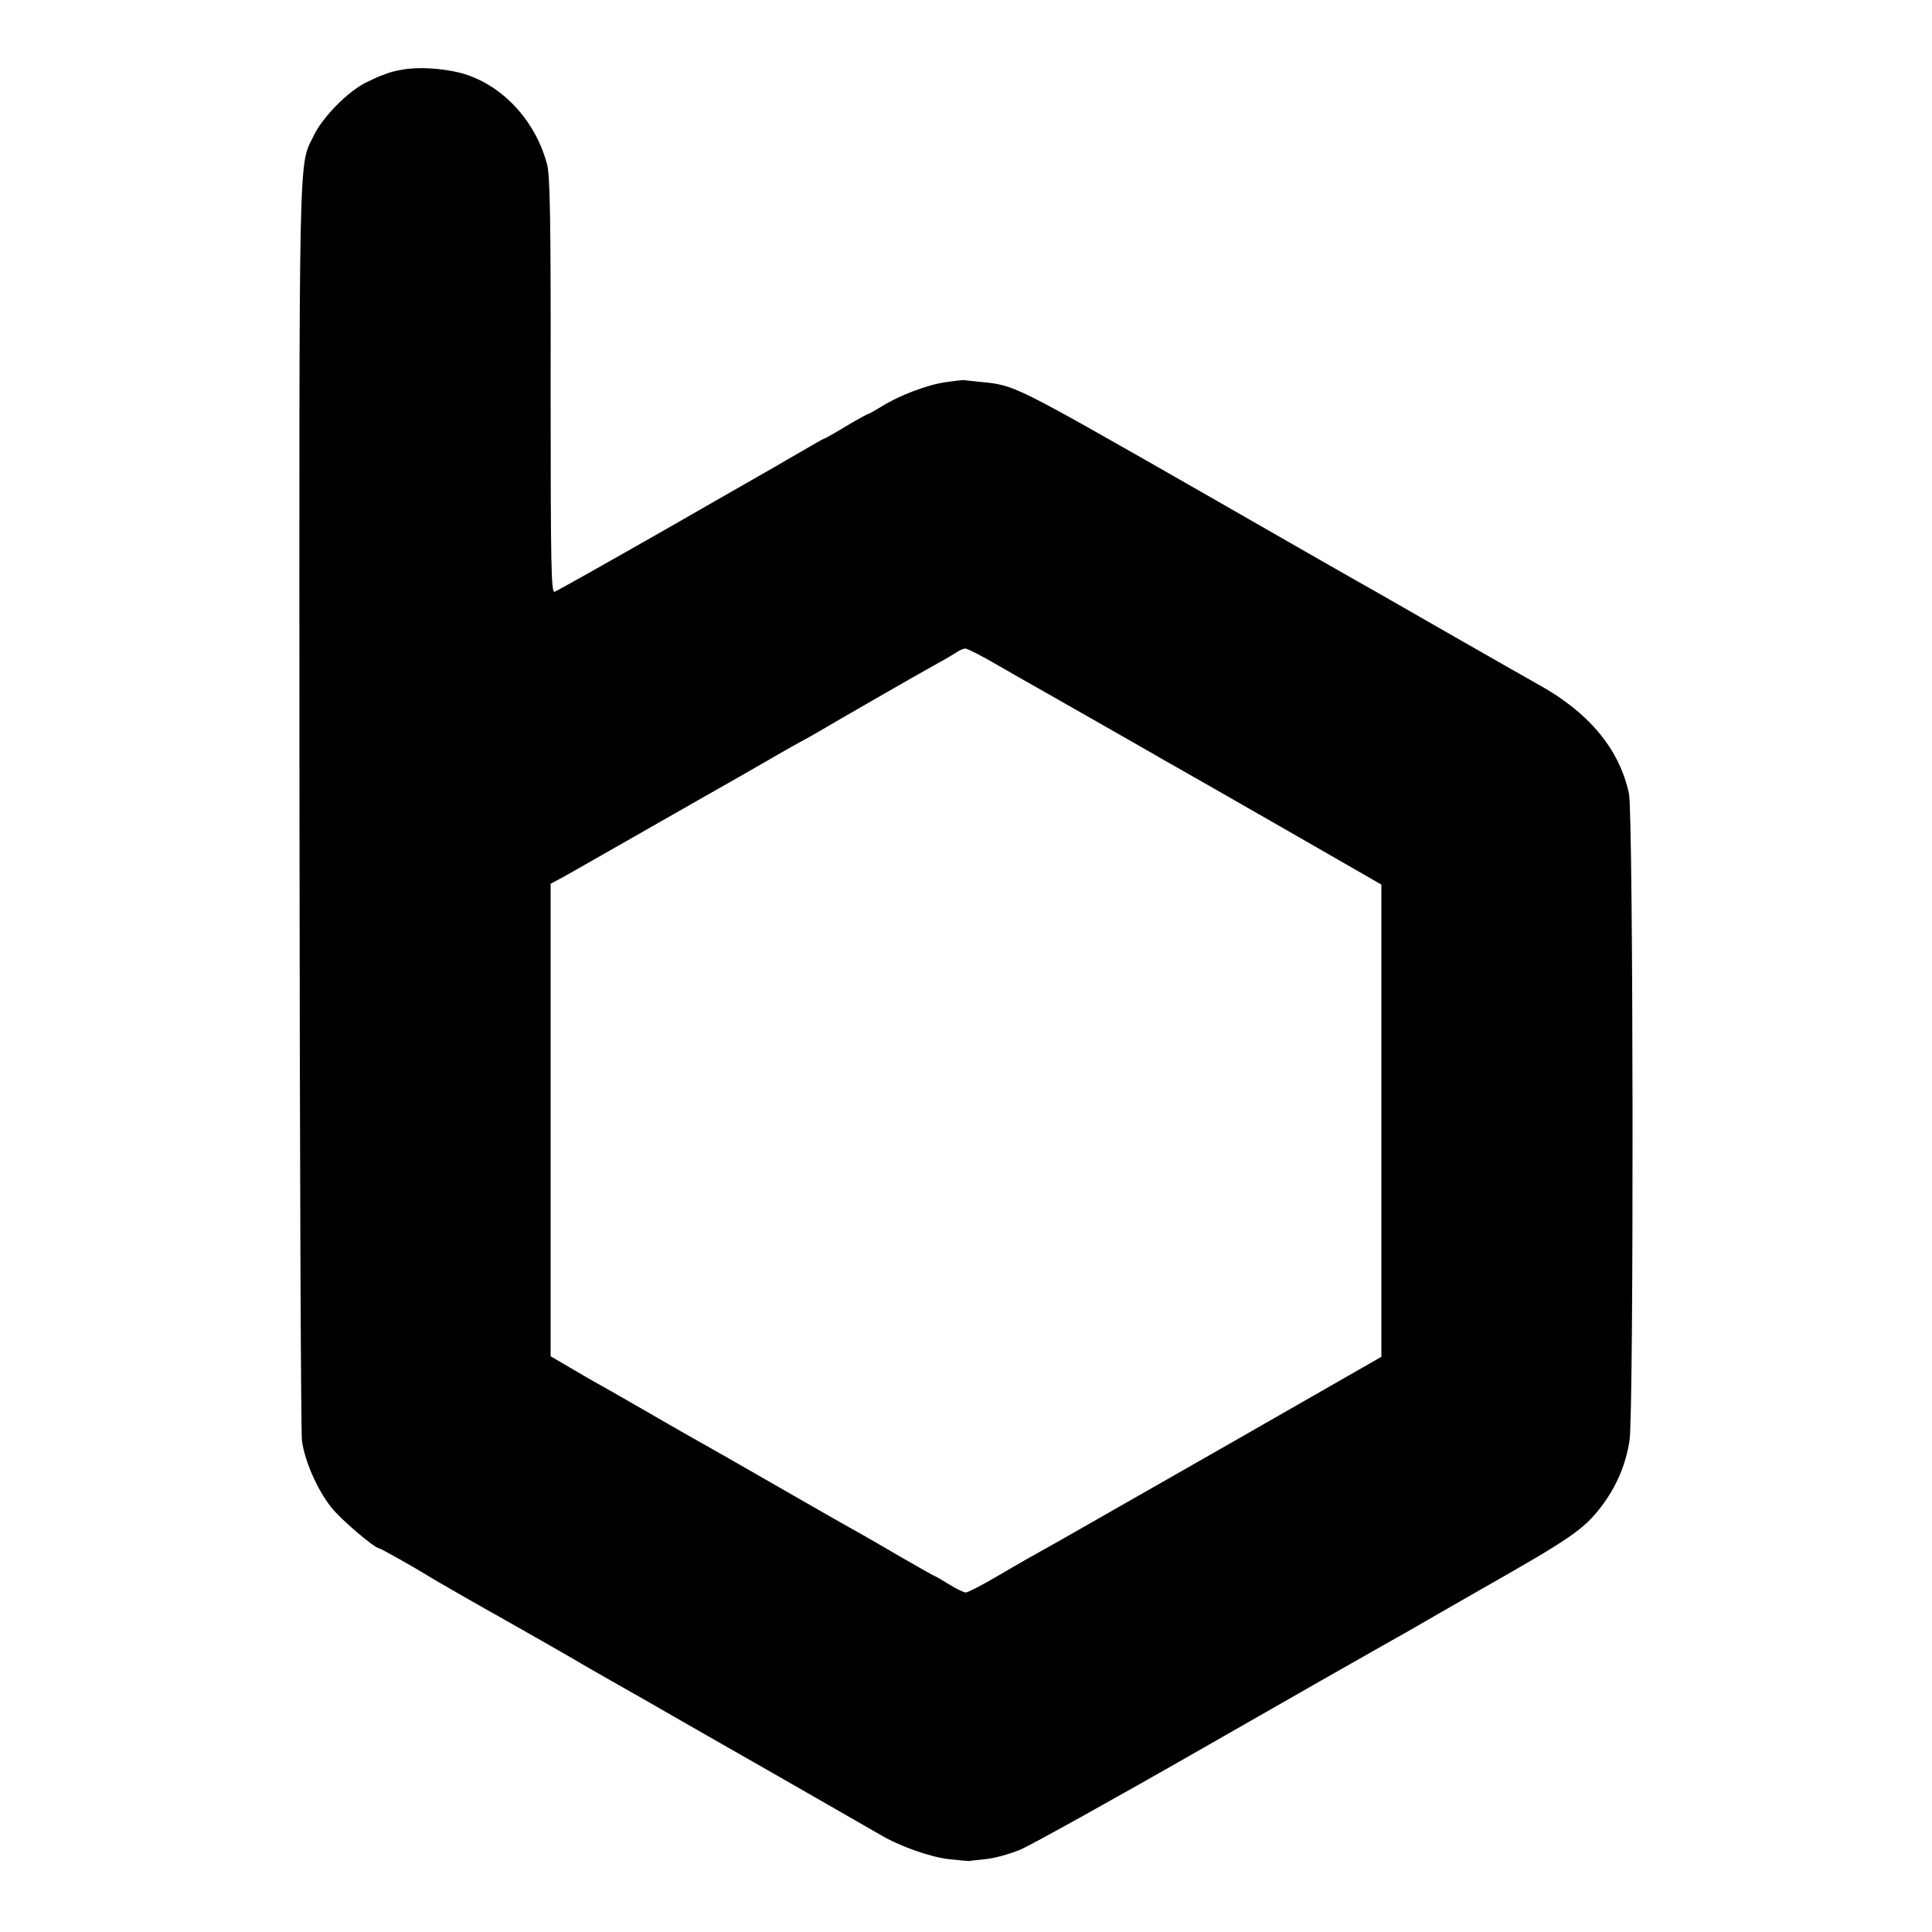 <?xml version="1.0" standalone="no"?>
<!DOCTYPE svg PUBLIC "-//W3C//DTD SVG 20010904//EN"
 "http://www.w3.org/TR/2001/REC-SVG-20010904/DTD/svg10.dtd">
<svg version="1.0" xmlns="http://www.w3.org/2000/svg"
 width="700pt" height="700pt" viewBox="0 0 700 700"
 preserveAspectRatio="xMidYMid meet">
<g transform="translate(0,700) scale(0.1,-0.1)"
fill="#000000" stroke="none">
<path d="M1460 6748 c-25 -4 -52 -11 -60 -15 -8 -3 -17 -7 -20 -7 -3 -1 -27
-12 -54 -25 -65 -32 -157 -125 -189 -192 -56 -114 -53 6 -52 -2424 1 -1237 5
-2275 9 -2305 10 -73 55 -177 106 -241 34 -44 158 -149 174 -149 5 0 131 -71
176 -99 18 -12 226 -131 256 -147 25 -14 284 -161 304 -174 8 -5 58 -33 110
-63 52 -29 160 -91 240 -137 80 -46 161 -92 180 -103 61 -34 513 -294 550
-315 69 -41 179 -80 247 -88 37 -4 71 -7 74 -7 3 1 30 4 60 7 31 3 86 18 125
34 38 16 339 183 669 372 330 189 618 353 640 365 40 22 136 77 165 94 8 5 96
55 195 112 328 186 374 218 438 302 54 72 87 149 101 237 16 100 14 2270 -2
2345 -35 162 -146 295 -332 397 -25 14 -173 98 -330 188 -157 90 -298 171
-315 180 -16 9 -284 162 -594 340 -660 377 -654 374 -776 386 -33 3 -62 7 -65
7 -3 0 -32 -3 -65 -8 -65 -9 -168 -48 -233 -89 -23 -14 -44 -26 -47 -26 -2 0
-39 -20 -81 -45 -41 -25 -77 -45 -79 -45 -3 0 -39 -21 -82 -46 -43 -25 -85
-49 -93 -54 -8 -5 -188 -107 -400 -229 -212 -121 -392 -222 -400 -225 -13 -6
-15 81 -15 746 1 599 -2 763 -13 803 -43 162 -167 292 -314 331 -68 17 -151
22 -208 12z m2153 -2157 c56 -32 120 -69 142 -81 46 -26 383 -218 435 -248 19
-12 51 -29 70 -40 19 -11 195 -111 390 -223 l355 -204 0 -856 0 -855 -559
-320 c-307 -175 -582 -332 -610 -348 -90 -50 -129 -72 -228 -130 -53 -31 -102
-56 -109 -56 -6 0 -34 13 -61 30 -26 16 -50 30 -52 30 -2 0 -53 29 -114 64
-61 36 -133 77 -159 92 -26 14 -156 88 -288 164 -132 76 -258 148 -280 160
-22 12 -101 57 -175 100 -75 43 -158 91 -185 106 -28 15 -81 46 -120 69 l-70
41 0 856 0 856 45 24 c25 14 171 97 325 185 154 88 300 171 325 185 25 14 83
48 130 75 47 27 92 52 100 56 8 4 29 16 46 26 40 24 368 213 432 248 26 14 56
32 67 39 11 8 25 14 33 14 7 0 59 -26 115 -59z"/>
</g>
</svg>
